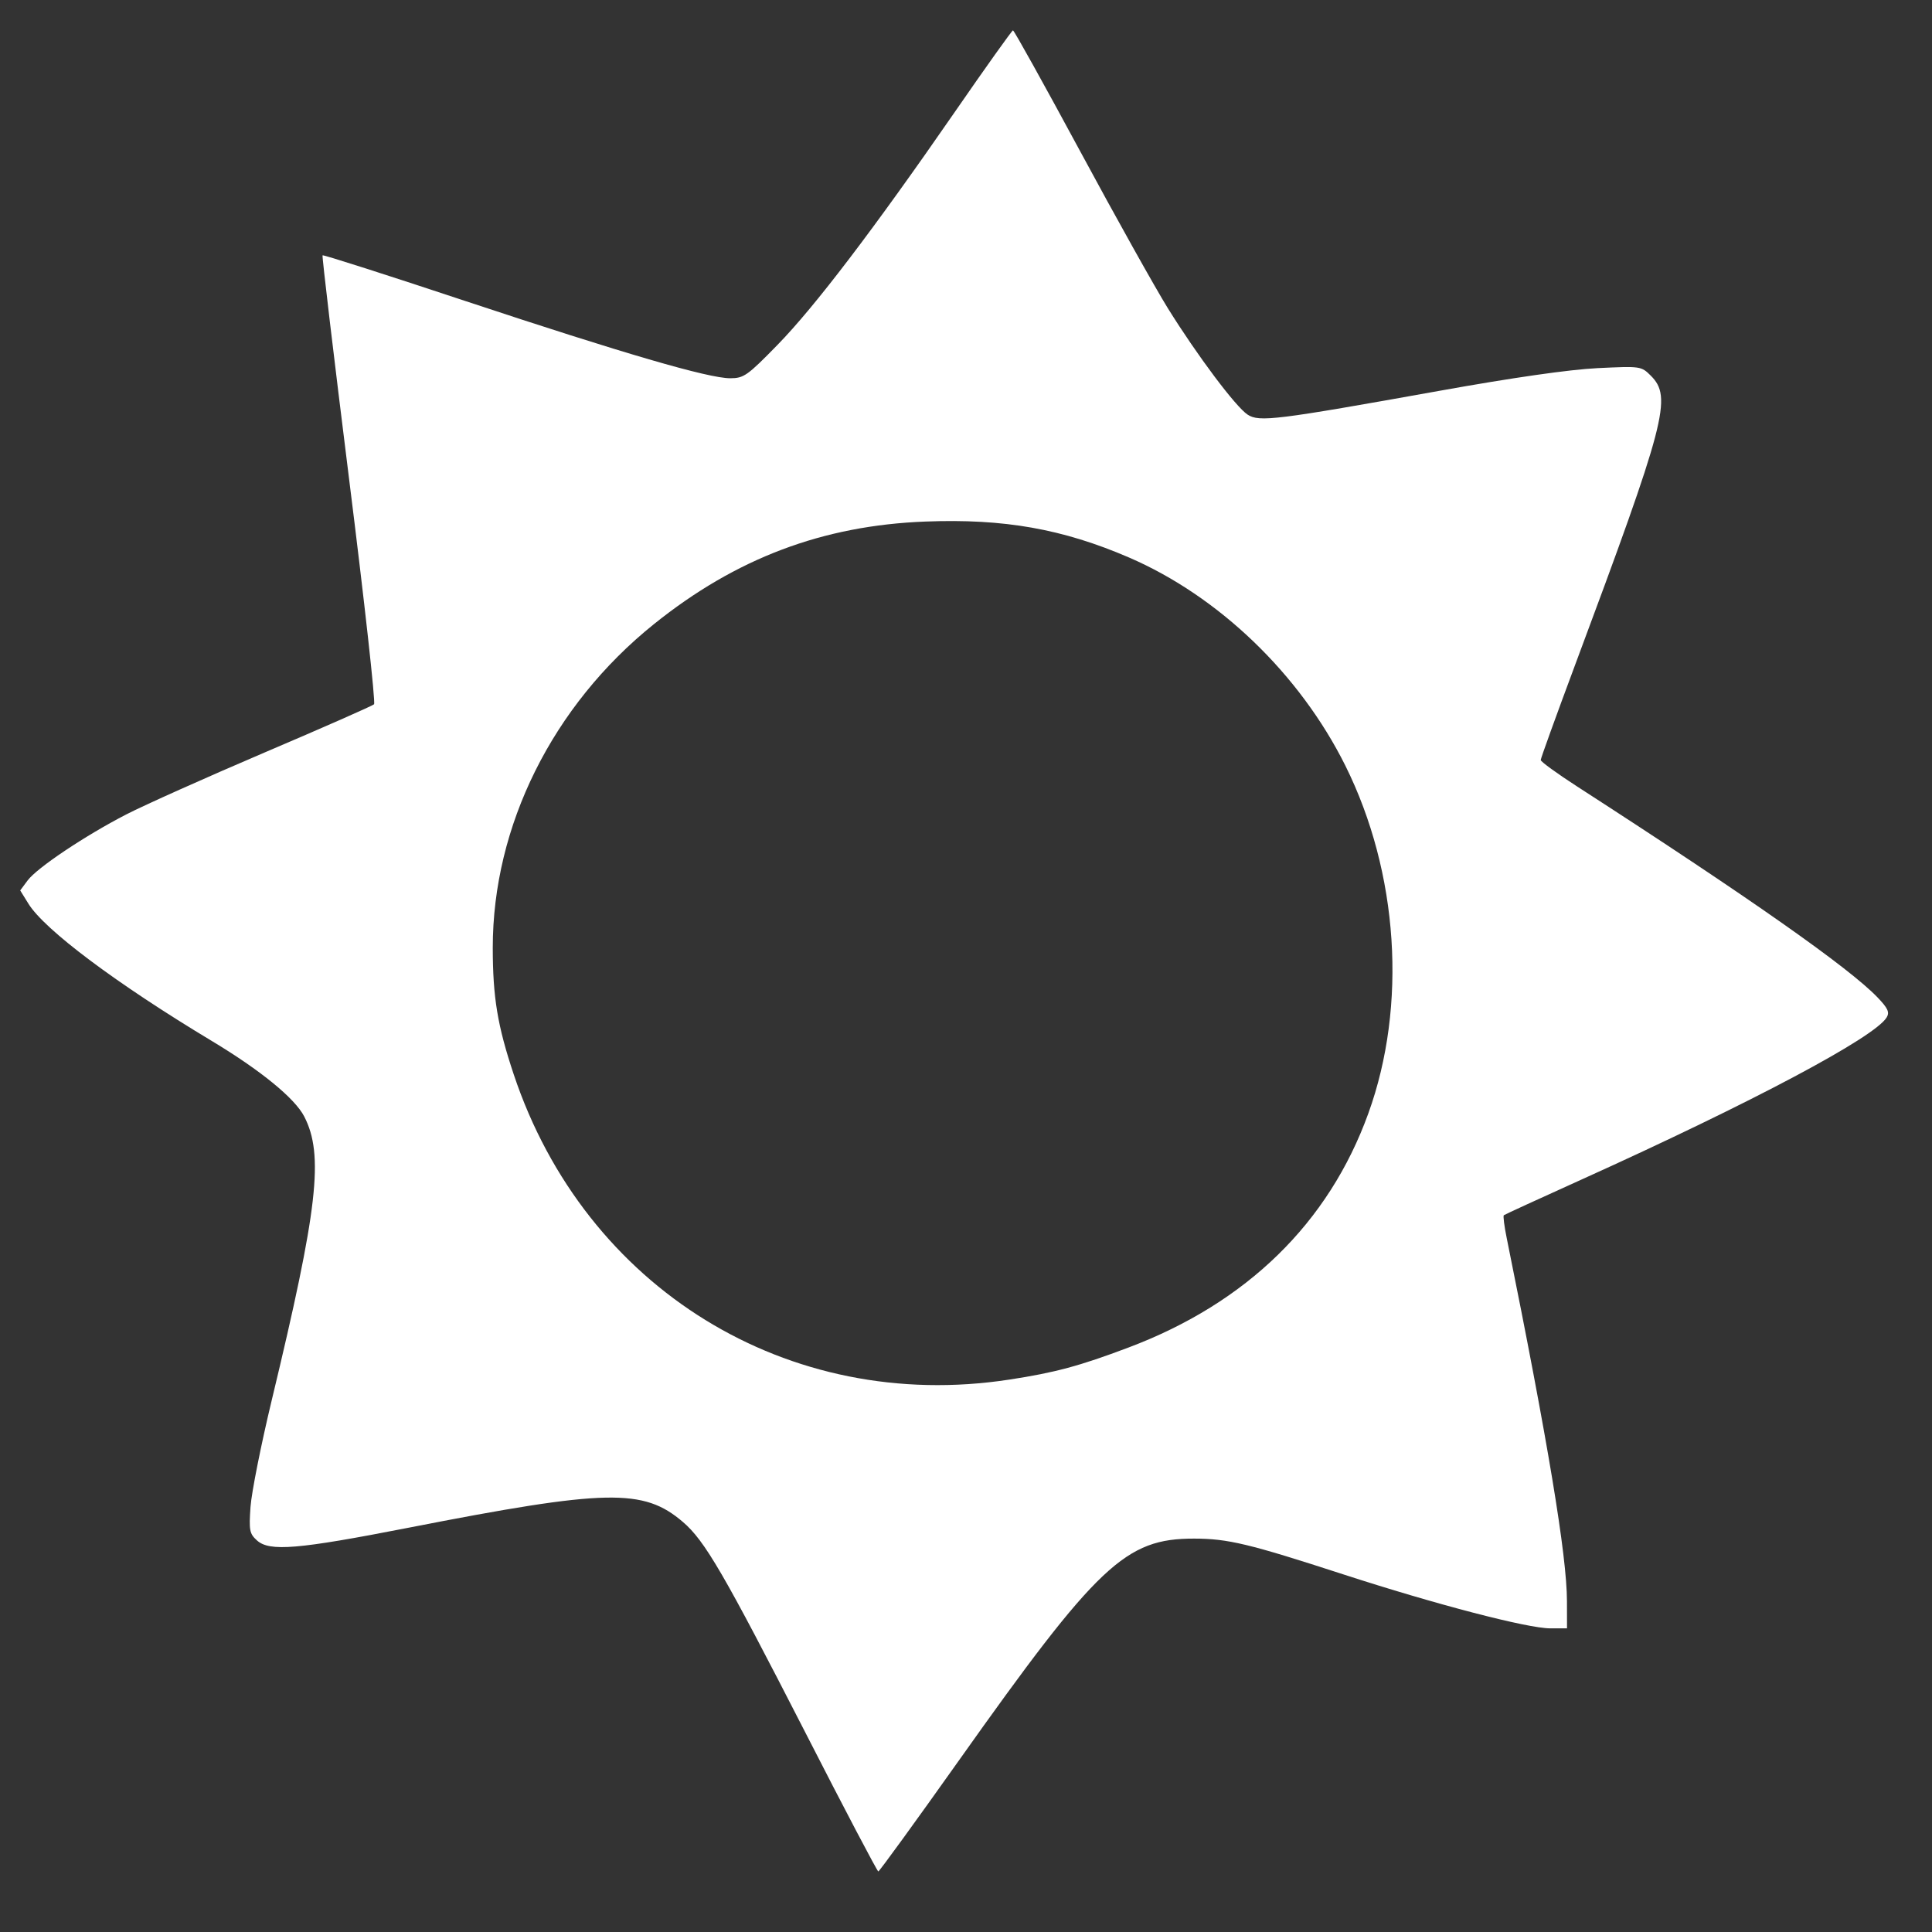 <?xml version="1.0" encoding="UTF-8" standalone="no"?>
<!-- Created with Inkscape (http://www.inkscape.org/) -->

<svg
   width="120"
   height="120"
   viewBox="0 0 31.75 31.75"
   version="1.1"
   id="svg7932"
   inkscape:version="1.2.2 (b0a8486541, 2022-12-01)"
   sodipodi:docname="main-drawing.svg"
   xml:space="preserve"
   inkscape:export-filename="yellow/cog-vs1.svg"
   inkscape:export-xdpi="96"
   inkscape:export-ydpi="96"
   xmlns:inkscape="http://www.inkscape.org/namespaces/inkscape"
   xmlns:sodipodi="http://sodipodi.sourceforge.net/DTD/sodipodi-0.dtd"
   xmlns="http://www.w3.org/2000/svg"
   xmlns:svg="http://www.w3.org/2000/svg"><rect x="0" y="0" width="31.75" height="31.75" fill="#333333" stroke="none"/><sodipodi:namedview
     id="namedview7934"
     pagecolor="#ffffff"
     bordercolor="#000000"
     borderopacity="0.25"
     inkscape:showpageshadow="2"
     inkscape:pageopacity="0.0"
     inkscape:pagecheckerboard="0"
     inkscape:deskcolor="#d1d1d1"
     inkscape:document-units="mm"
     showgrid="false"
     inkscape:zoom="1.9924569"
     inkscape:cx="4.5170361"
     inkscape:cy="-9.0340723"
     inkscape:window-width="1920"
     inkscape:window-height="1016"
     inkscape:window-x="0"
     inkscape:window-y="0"
     inkscape:window-maximized="1"
     inkscape:current-layer="layer1" /><defs
     id="defs7929"><linearGradient
       id="linearGradient121619"
       inkscape:swatch="solid"><stop
         style="stop-color:#886e0f;stop-opacity:1;"
         offset="0"
         id="stop121617" /></linearGradient></defs><g
     inkscape:label="Layer 1"
     inkscape:groupmode="layer"
     id="layer1"><path
       style="fill:#ffffff;stroke-width:0.062"
       d="M 13.235,28.472 C 11.896,25.859 11.583,25.319 11.222,25.011 10.575,24.457 9.973,24.469 6.715,25.106 4.888,25.463 4.43,25.501 4.223,25.315 4.1,25.204 4.09,25.15 4.117,24.762 4.134,24.525 4.291,23.736 4.466,23.009 5.225,19.858 5.325,18.978 4.999,18.347 4.844,18.048 4.284,17.59 3.479,17.106 1.911,16.163 0.732,15.28 0.467,14.851 L 0.332,14.633 0.454,14.469 C 0.608,14.262 1.39,13.738 2.073,13.385 2.362,13.236 3.386,12.777 4.349,12.366 5.312,11.956 6.121,11.599 6.147,11.574 6.174,11.548 5.989,9.883 5.737,7.873 5.486,5.862 5.289,4.208 5.301,4.196 c 0.012,-0.012 1.068,0.326 2.347,0.751 2.605,0.864 3.993,1.269 4.352,1.269 0.223,1.229e-4 0.283,-0.042 0.776,-0.547 0.61,-0.624 1.583,-1.902 2.918,-3.833 0.507,-0.734 0.936,-1.335 0.953,-1.337 0.017,-0.001 0.512,0.89 1.101,1.981 0.588,1.091 1.239,2.255 1.445,2.587 0.484,0.778 1.114,1.618 1.31,1.747 0.191,0.125 0.464,0.091 3.156,-0.392 1.208,-0.217 2.131,-0.349 2.593,-0.372 0.711,-0.034 0.719,-0.033 0.877,0.124 0.354,0.354 0.251,0.747 -1.25,4.769 -0.307,0.824 -0.559,1.52 -0.559,1.547 0,0.027 0.27,0.223 0.6,0.436 2.845,1.837 4.465,2.976 4.935,3.465 0.171,0.179 0.201,0.244 0.15,0.329 -0.198,0.328 -2.206,1.395 -5.007,2.661 -0.694,0.313 -1.272,0.579 -1.285,0.59 -0.013,0.011 0.008,0.18 0.048,0.375 0.677,3.343 0.989,5.222 0.99,5.968 l 9.08e-4,0.446 h -0.275 c -0.373,0 -1.887,-0.395 -3.407,-0.889 -1.545,-0.502 -1.89,-0.585 -2.446,-0.586 -1.129,-0.002 -1.582,0.425 -3.869,3.651 -0.71,1.001 -1.304,1.819 -1.321,1.819 -0.017,-6.3e-5 -0.557,-1.027 -1.199,-2.283 z m 3.352,-5.8 c 0.751,-0.115 1.152,-0.223 1.958,-0.527 1.943,-0.732 3.291,-2.047 3.942,-3.848 0.641,-1.772 0.497,-3.956 -0.378,-5.715 C 21.36,11.079 20.029,9.798 18.552,9.161 17.464,8.692 16.498,8.521 15.21,8.571 c -1.689,0.064 -3.118,0.604 -4.465,1.687 -1.664,1.337 -2.648,3.315 -2.647,5.318 7.263e-4,0.816 0.078,1.282 0.344,2.079 1.174,3.519 4.511,5.575 8.144,5.017 z"
       id="path153134" /></g></svg>
